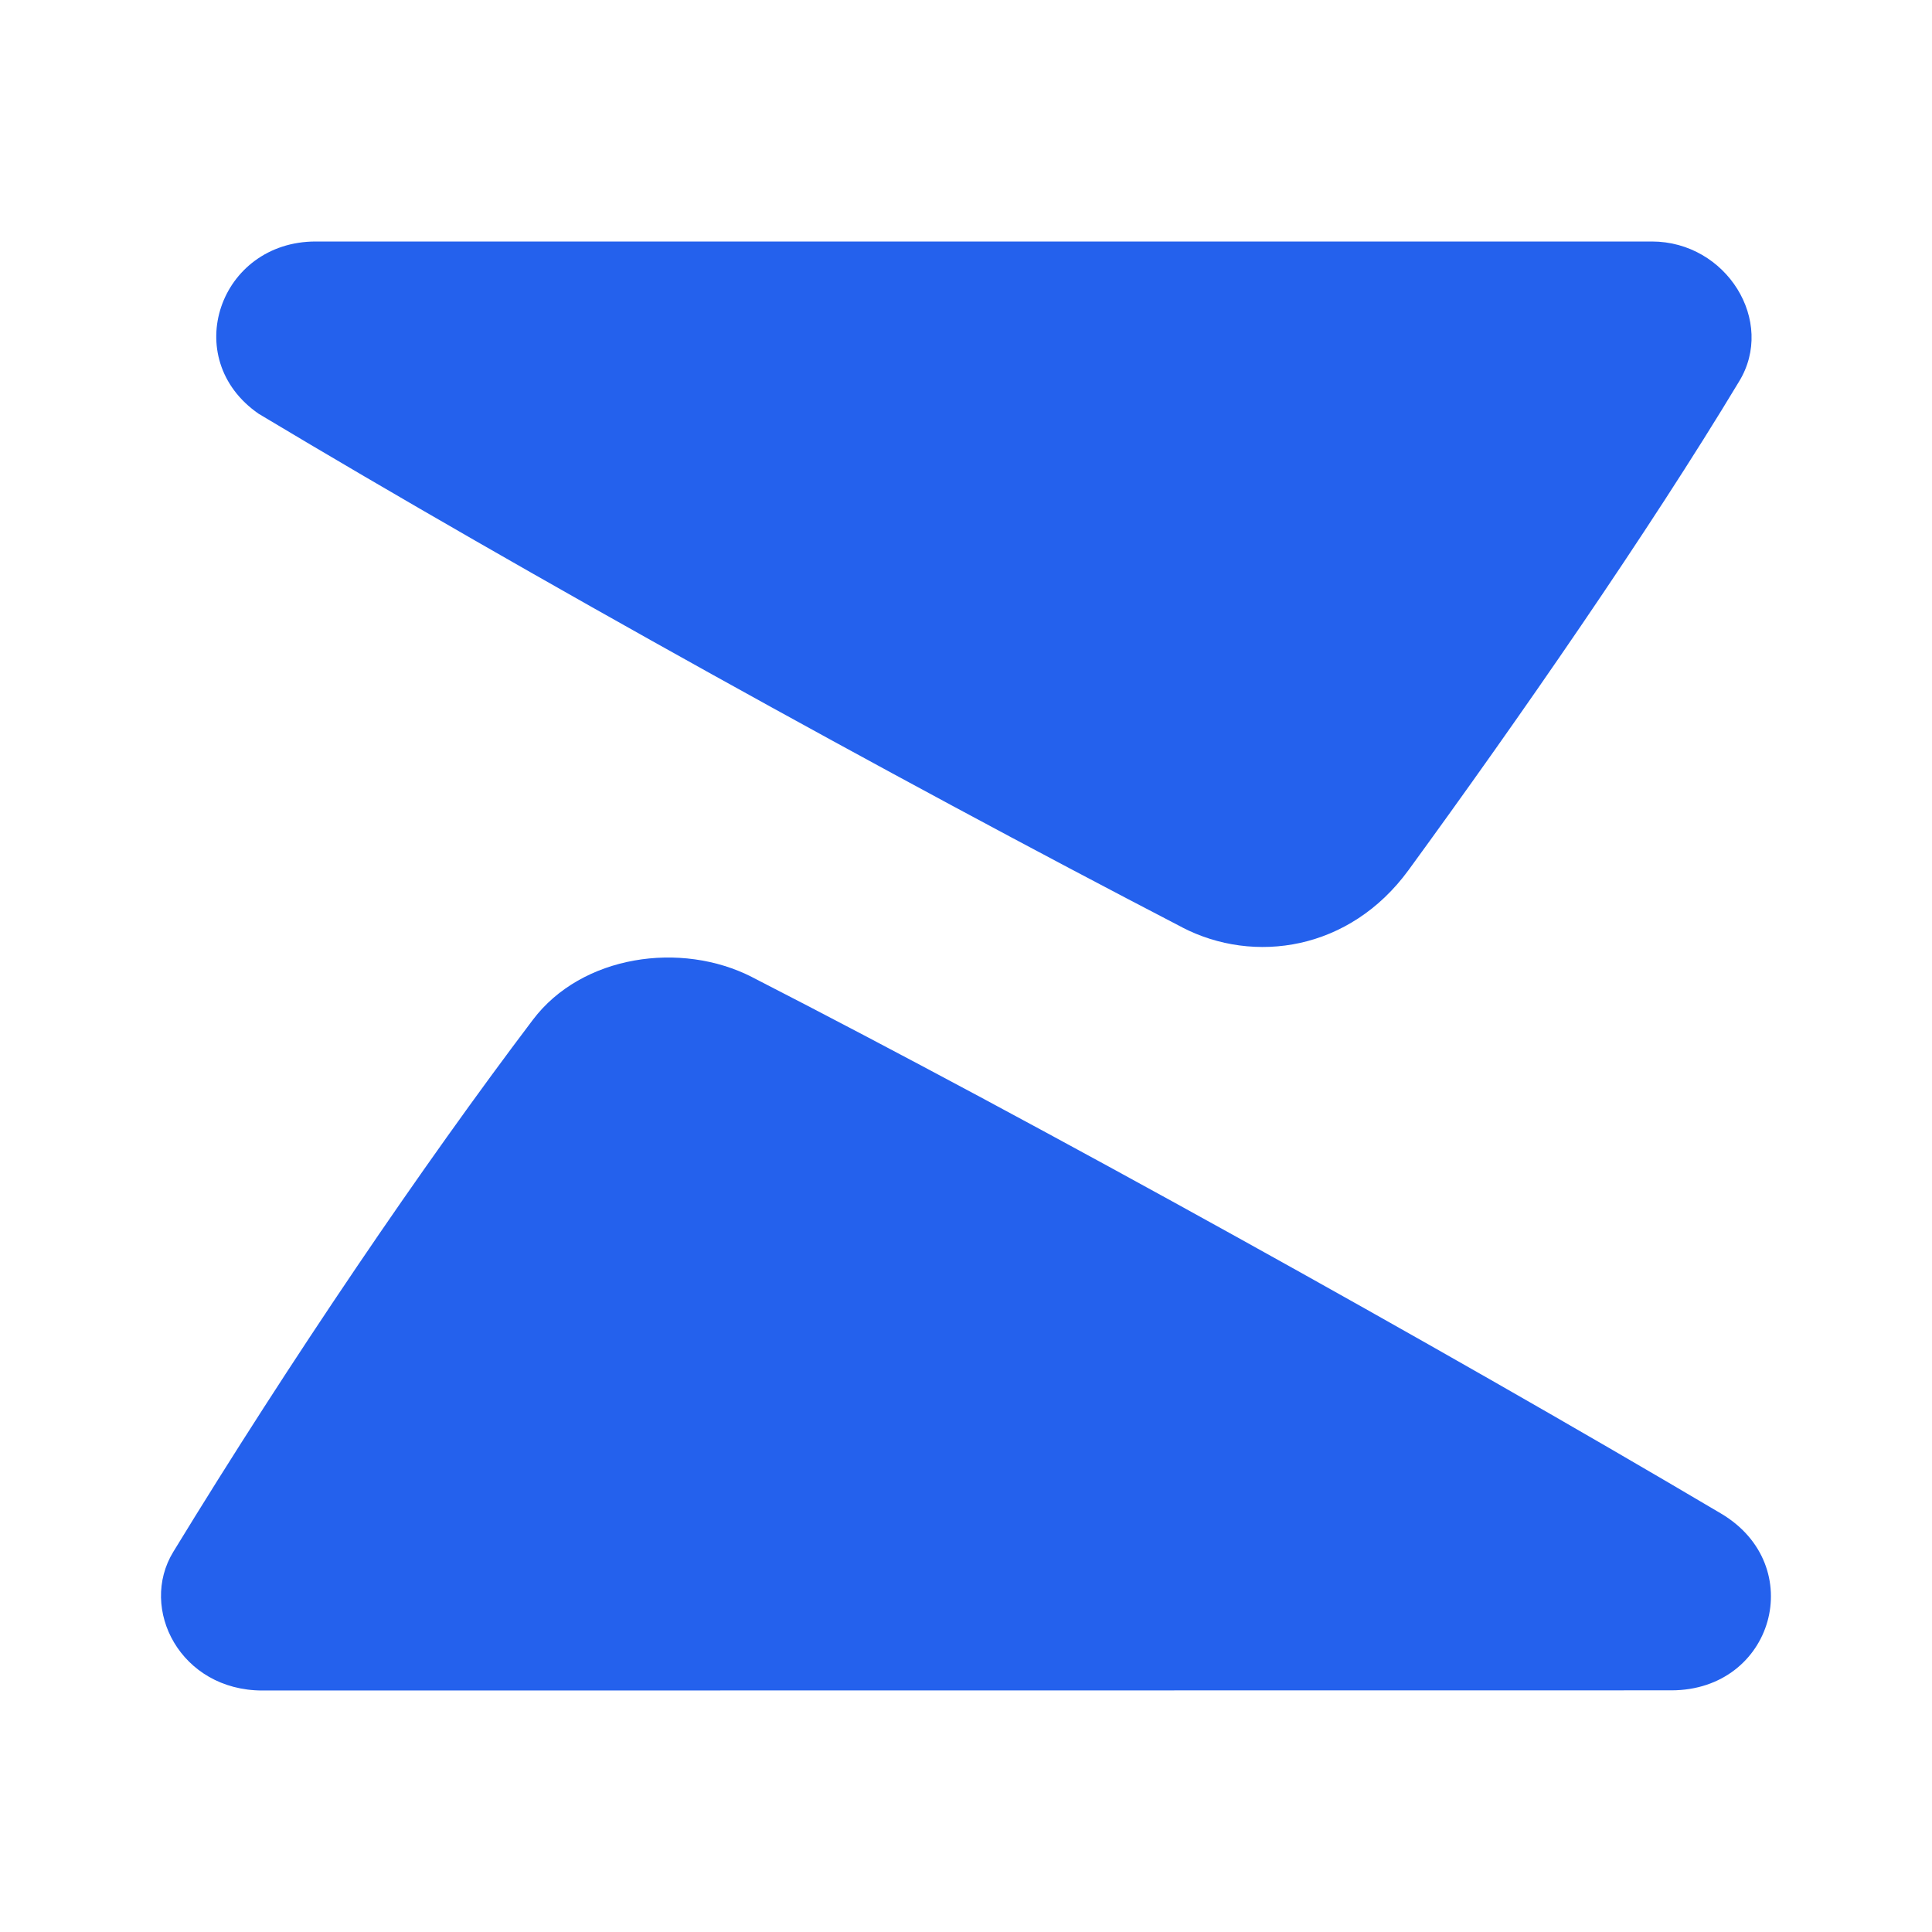 <svg xmlns="http://www.w3.org/2000/svg" width="24" height="24" fill="none" viewBox="0 0 24 24">
    <path fill="#2461ED" fill-rule="evenodd" d="M14.688 11.521C11.025 9.62 6.568 7.151 3.213 5.14 2.223 4.455 2.725 3 3.922 3H20.52c.926 0 1.545.992 1.081 1.743-1.115 1.852-2.744 4.202-4.104 6.066-.73 1-1.92 1.173-2.81.712m-5.343.618c3.542 1.815 8.507 4.575 12.034 6.662 1.092.646.655 2.197-.617 2.197l-8.836.001L3.26 21c-1.018 0-1.54-1.015-1.107-1.723 1.46-2.391 3.101-4.805 4.466-6.608.606-.804 1.84-.984 2.726-.53" clip-rule="evenodd"/>
</svg>
